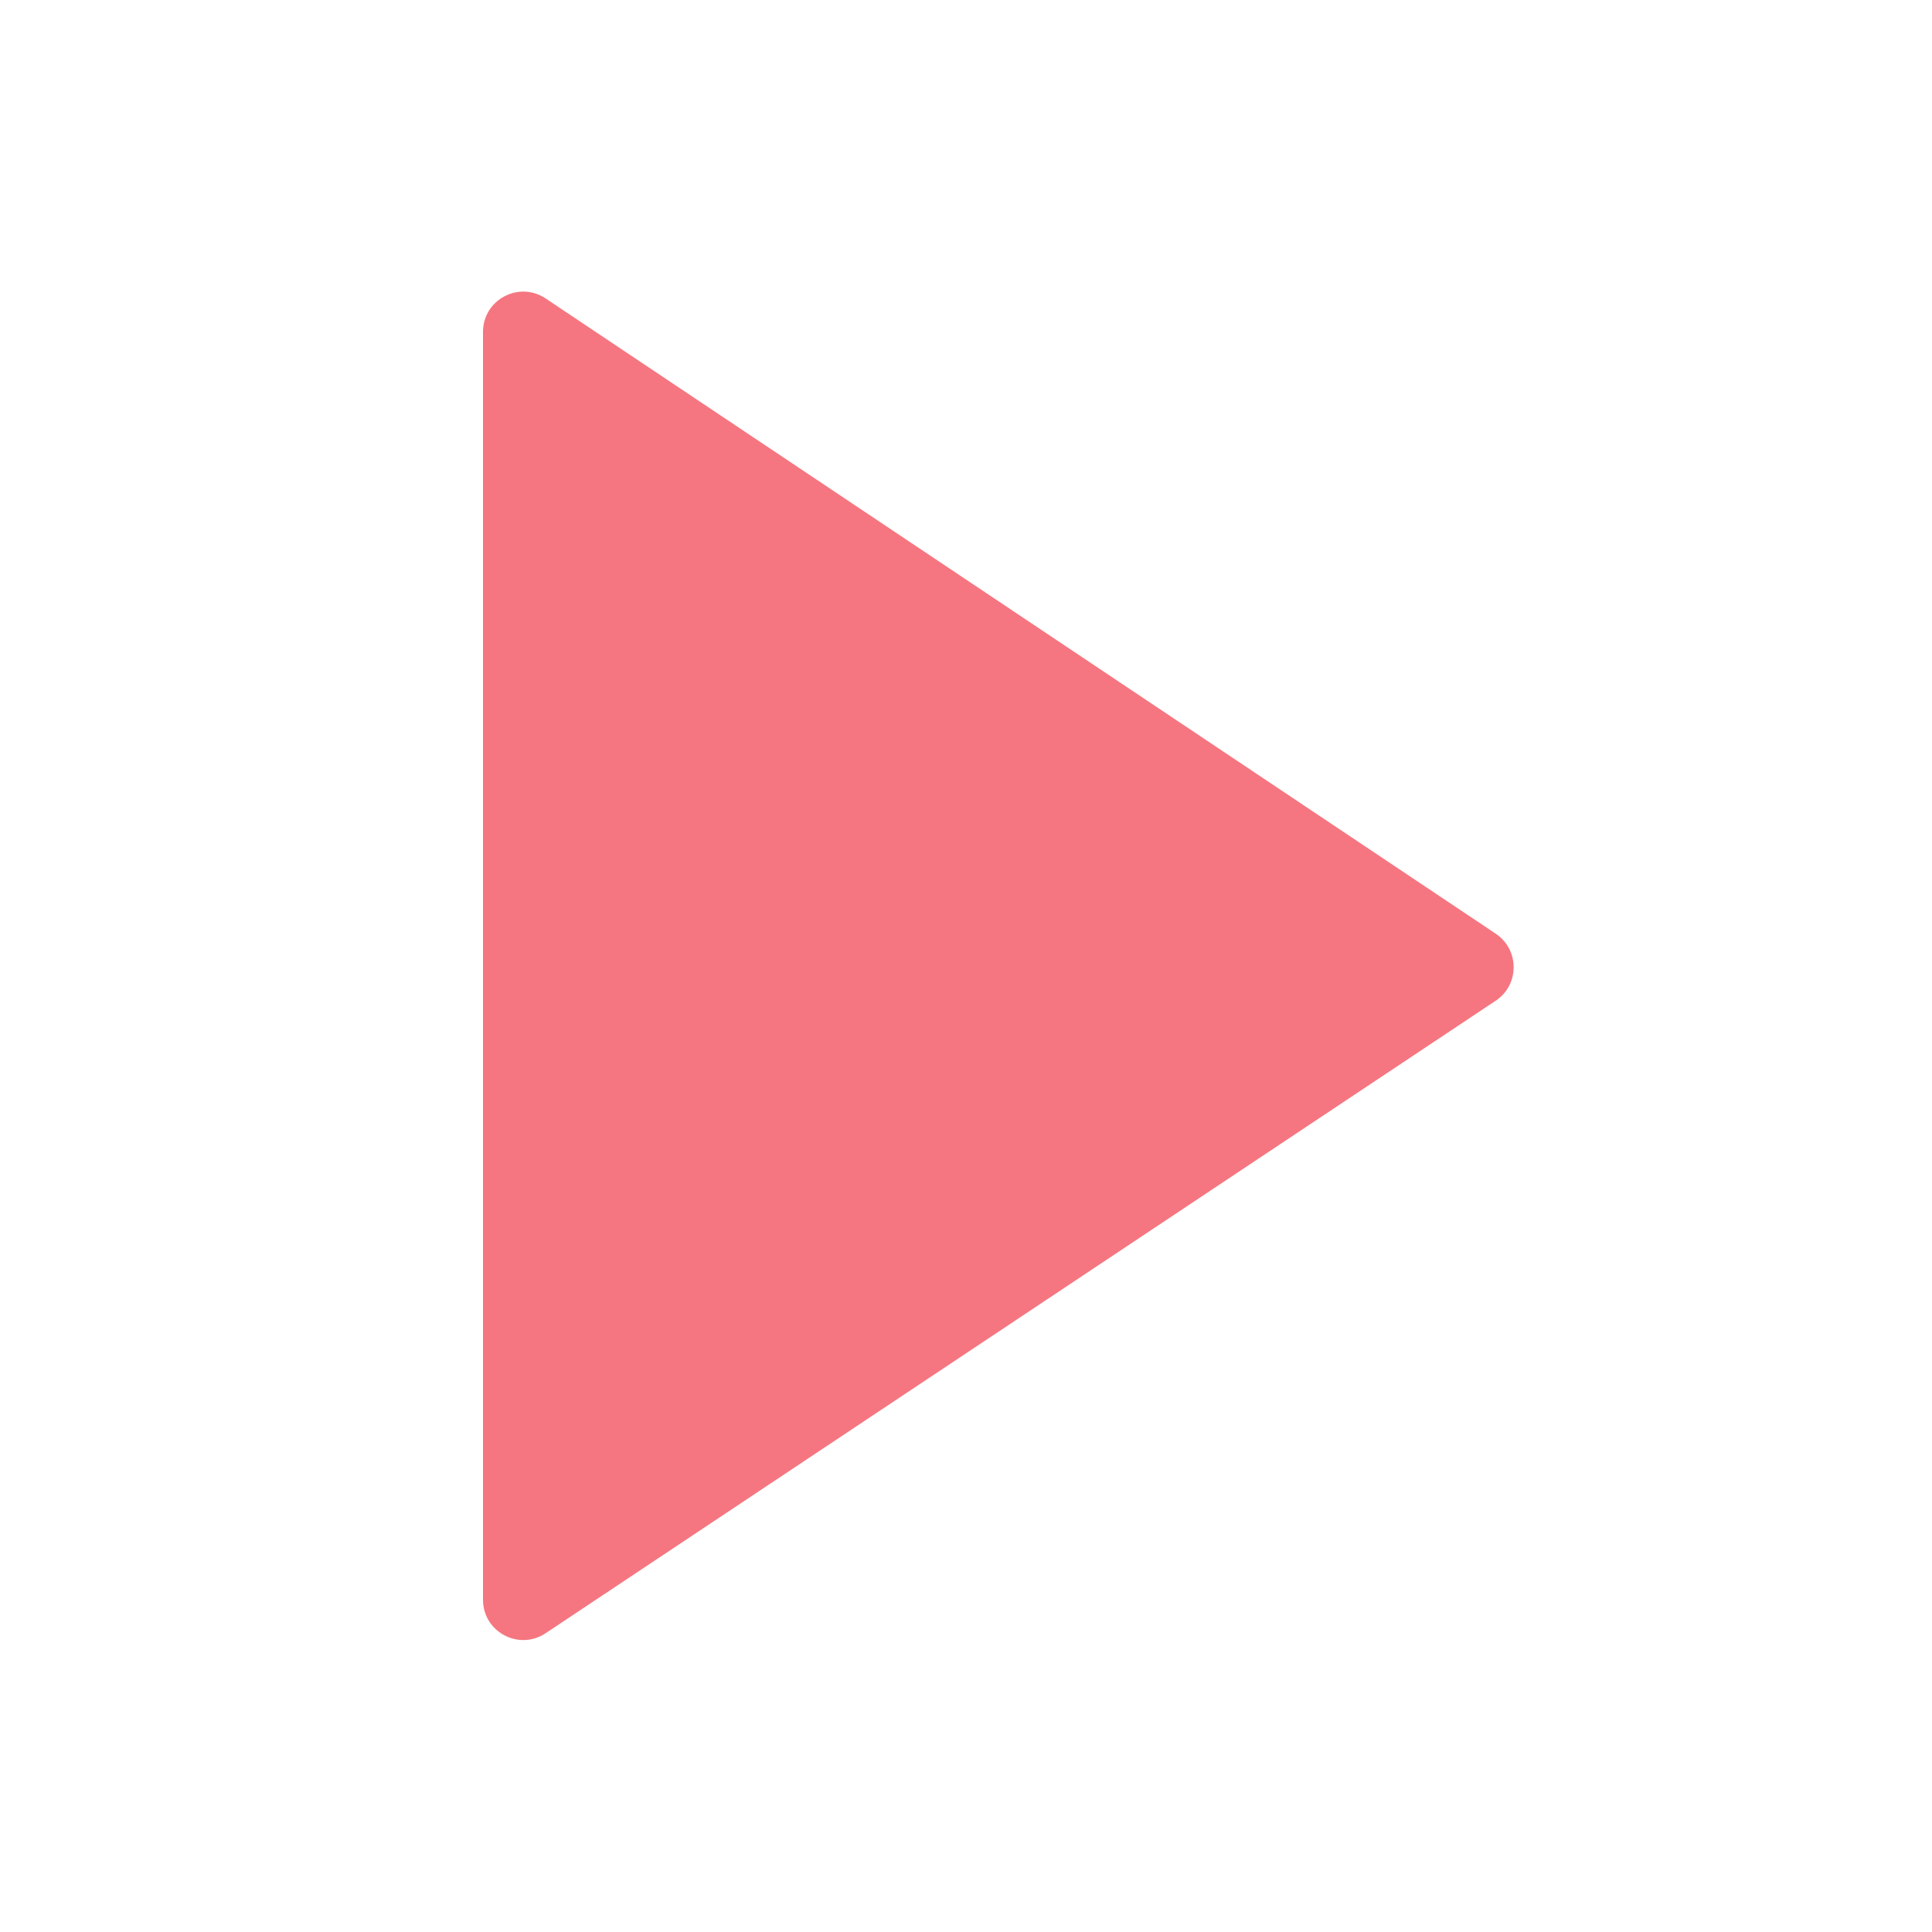<svg width="48" height="48" viewBox="0 0 48 48" fill="none" xmlns="http://www.w3.org/2000/svg">
<path fill-rule="evenodd" clip-rule="evenodd" d="M13.556 7.415C12.891 6.971 12 7.447 12 8.246L12 39.745C12 40.544 12.89 41.02 13.554 40.578L37.161 24.862C37.754 24.467 37.755 23.595 37.162 23.198L13.556 7.415Z" fill="#F57680"/>
</svg>
